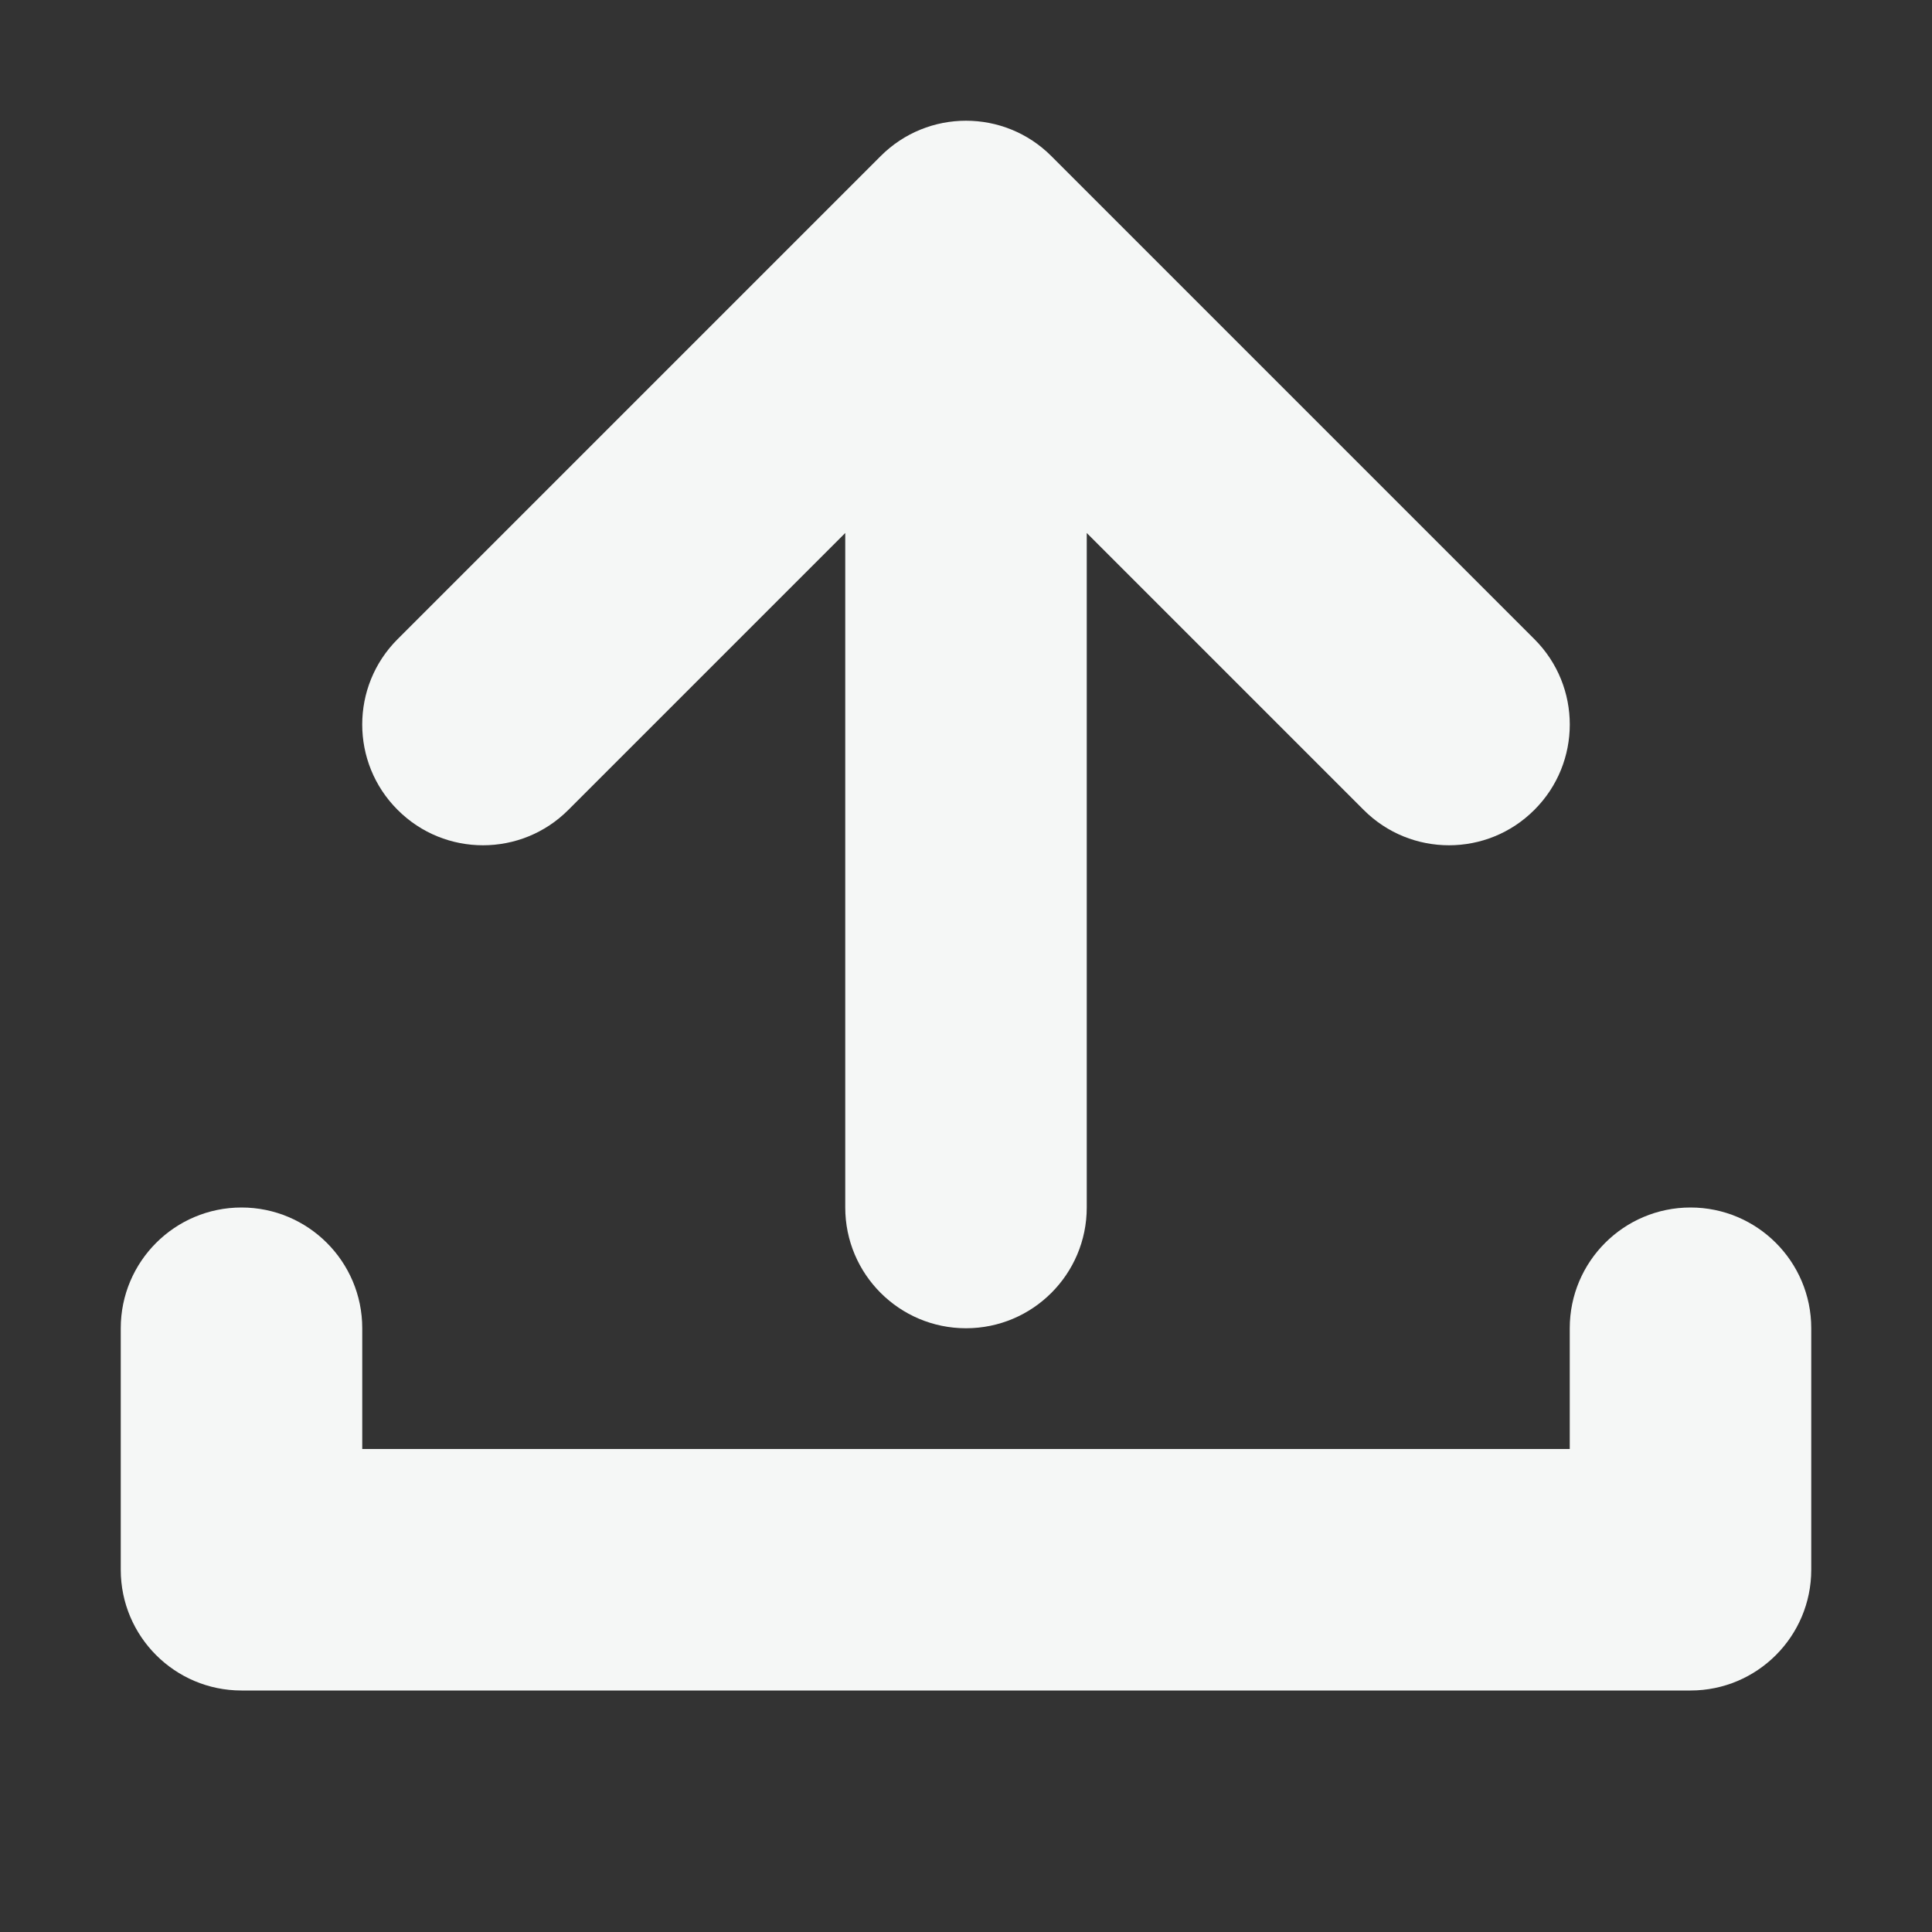<svg width="16" height="16" viewBox="0 0 16 16" fill="none" xmlns="http://www.w3.org/2000/svg">
<rect x="0" y="0" width="16" height="16" fill="#333333" stroke="none"/>
<path fill-rule="evenodd" clip-rule="evenodd" d="M3.293 5.293C2.902 5.683 2.902 6.317 3.293 6.707C3.683 7.098 4.317 7.098 4.707 6.707L7 4.414V10C7 10.552 7.448 11 8 11C8.552 11 9 10.552 9 10V4.414L11.293 6.707C11.683 7.098 12.317 7.098 12.707 6.707C13.098 6.317 13.098 5.683 12.707 5.293L8.719 1.305C8.715 1.301 8.711 1.297 8.707 1.293C8.317 0.902 7.683 0.902 7.293 1.293L3.293 5.293Z" fill="#F5F7F6"/>
<path d="M2 14C1.448 14 1 13.552 1 13V11C1 10.448 1.448 10 2 10C2.552 10 3 10.448 3 11V12H13V11C13 10.448 13.448 10 14 10C14.552 10 15 10.448 15 11V13C15 13.552 14.552 14 14 14H2Z" fill="#F5F7F6"/>
</svg>
